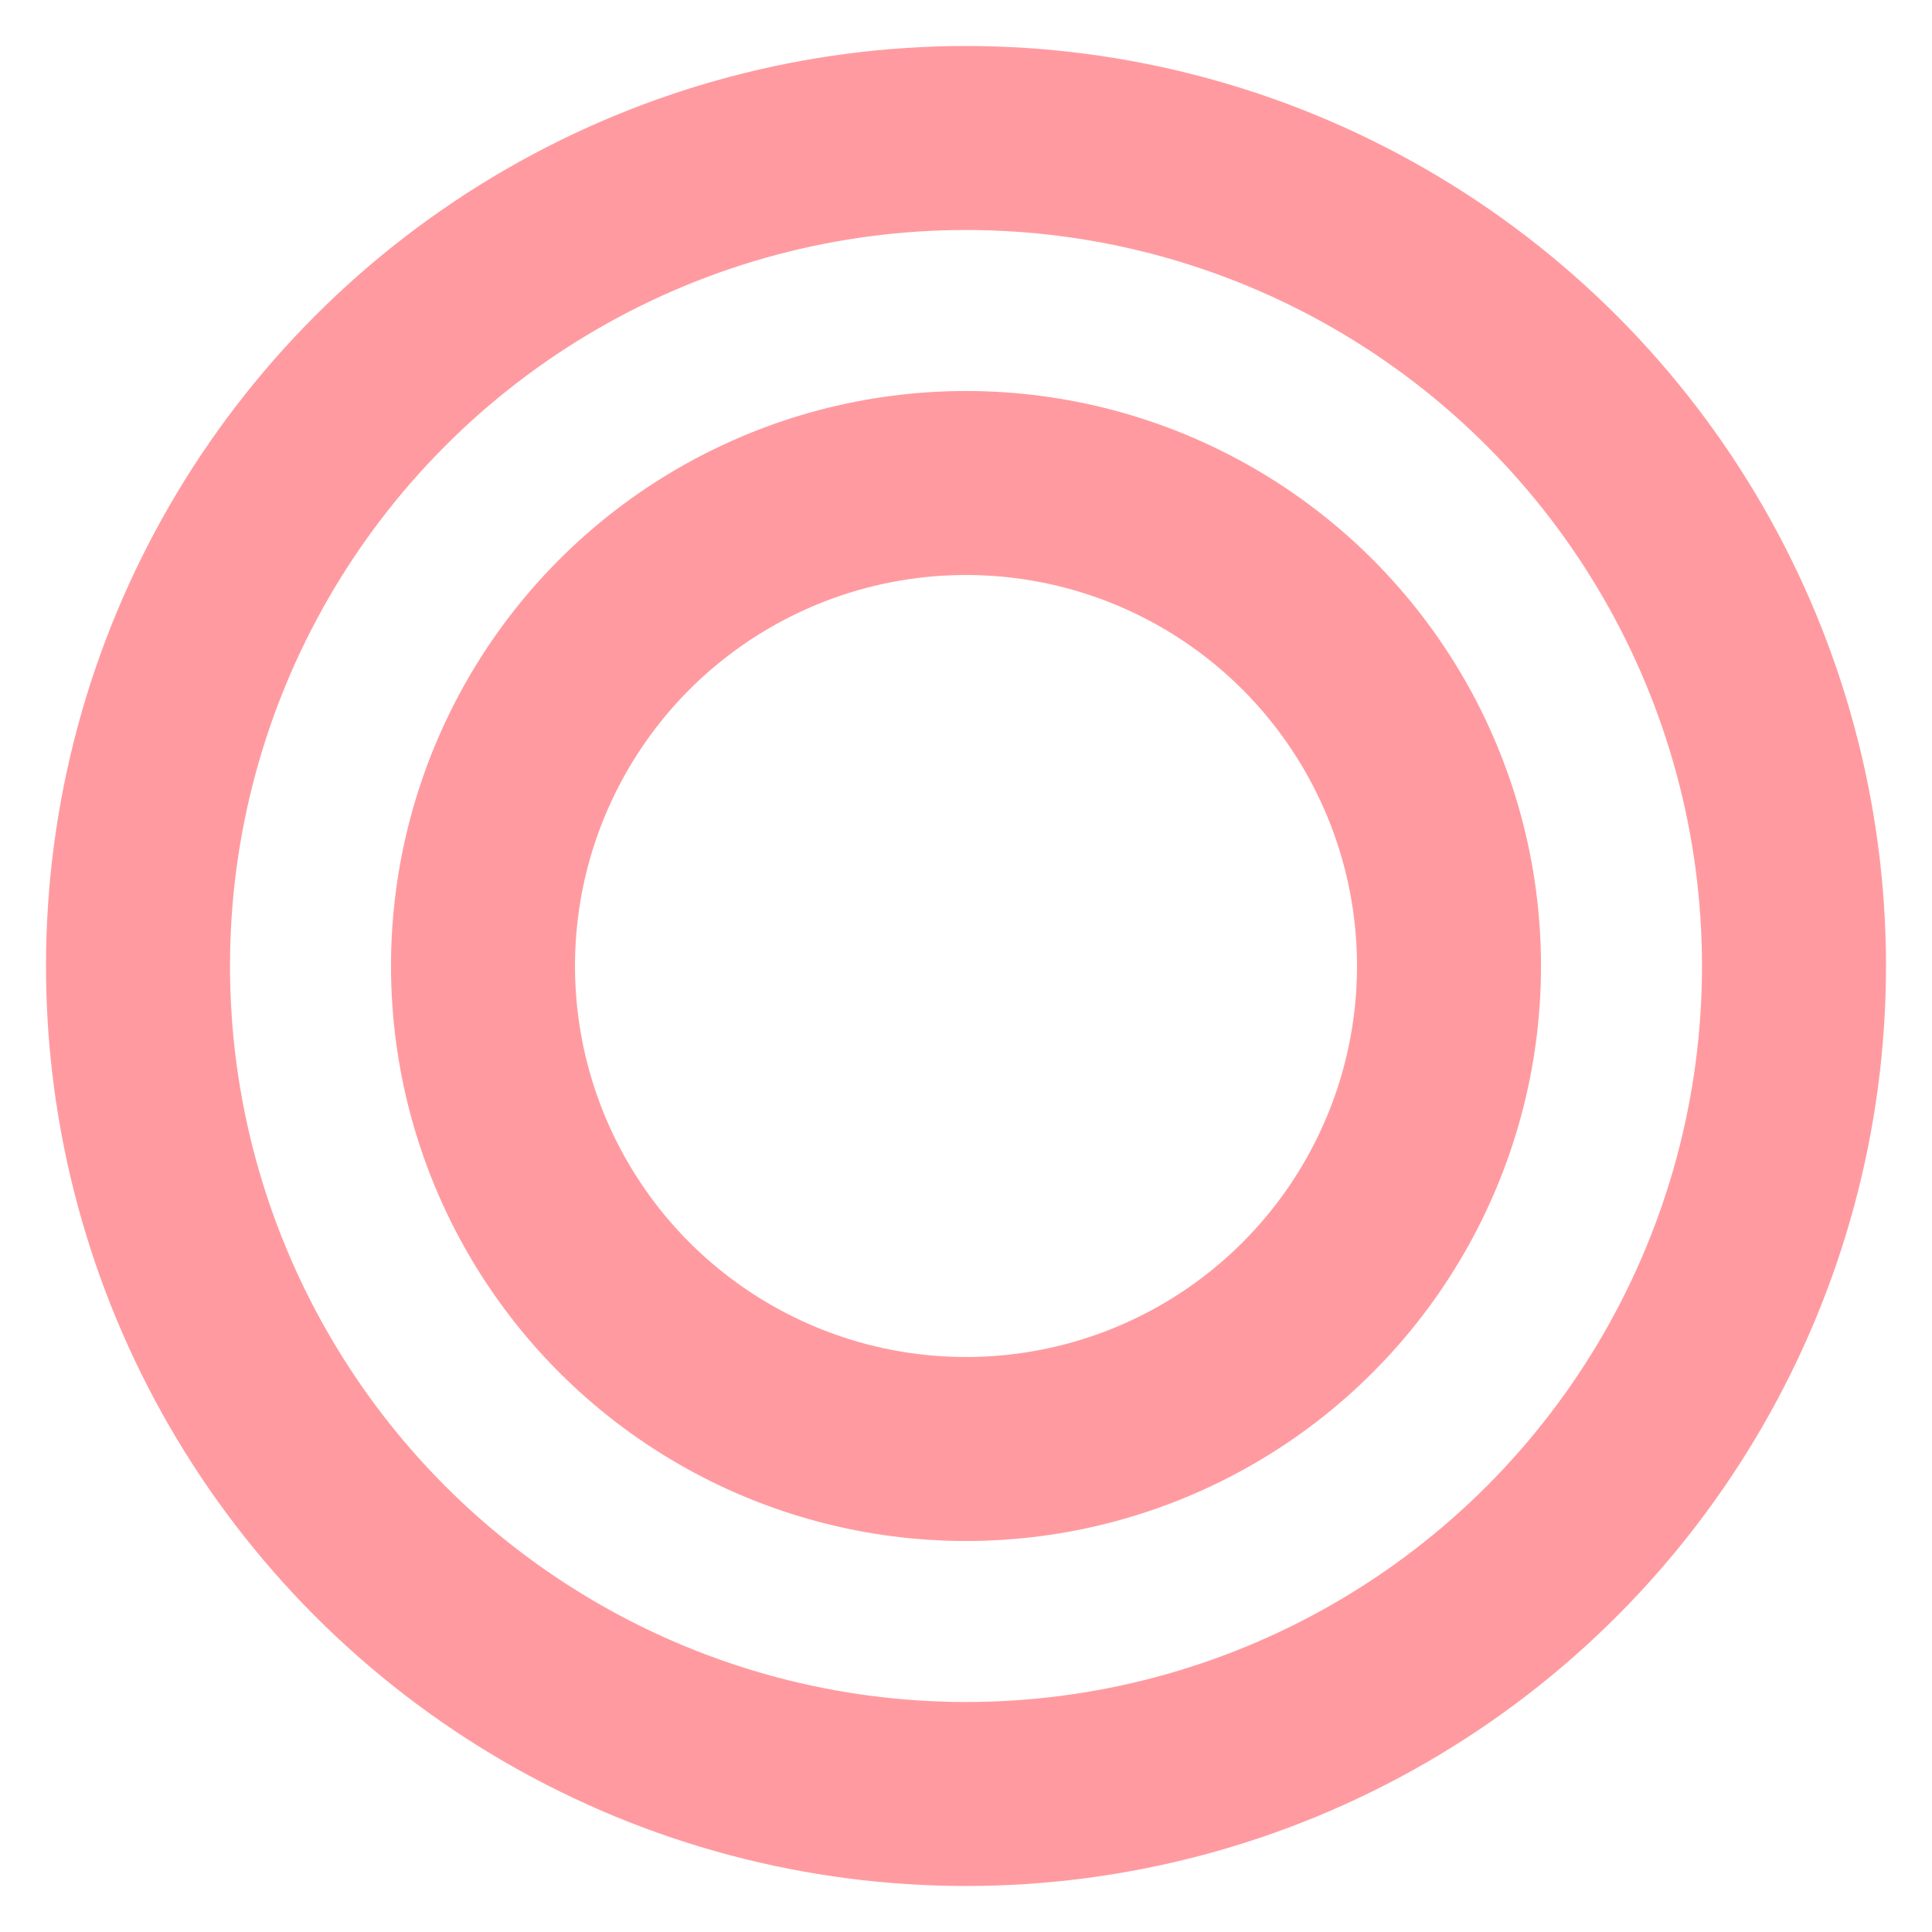 <svg width="21" height="21" viewBox="0 0 21 21" fill="none" xmlns="http://www.w3.org/2000/svg">
<circle cx="10.5" cy="10.5" r="9" stroke="#FF9BA0" stroke-width="2"/>
<circle cx="10.5" cy="10.5" r="5.25" stroke="#FF9BA0" stroke-width="2"/>
</svg>
